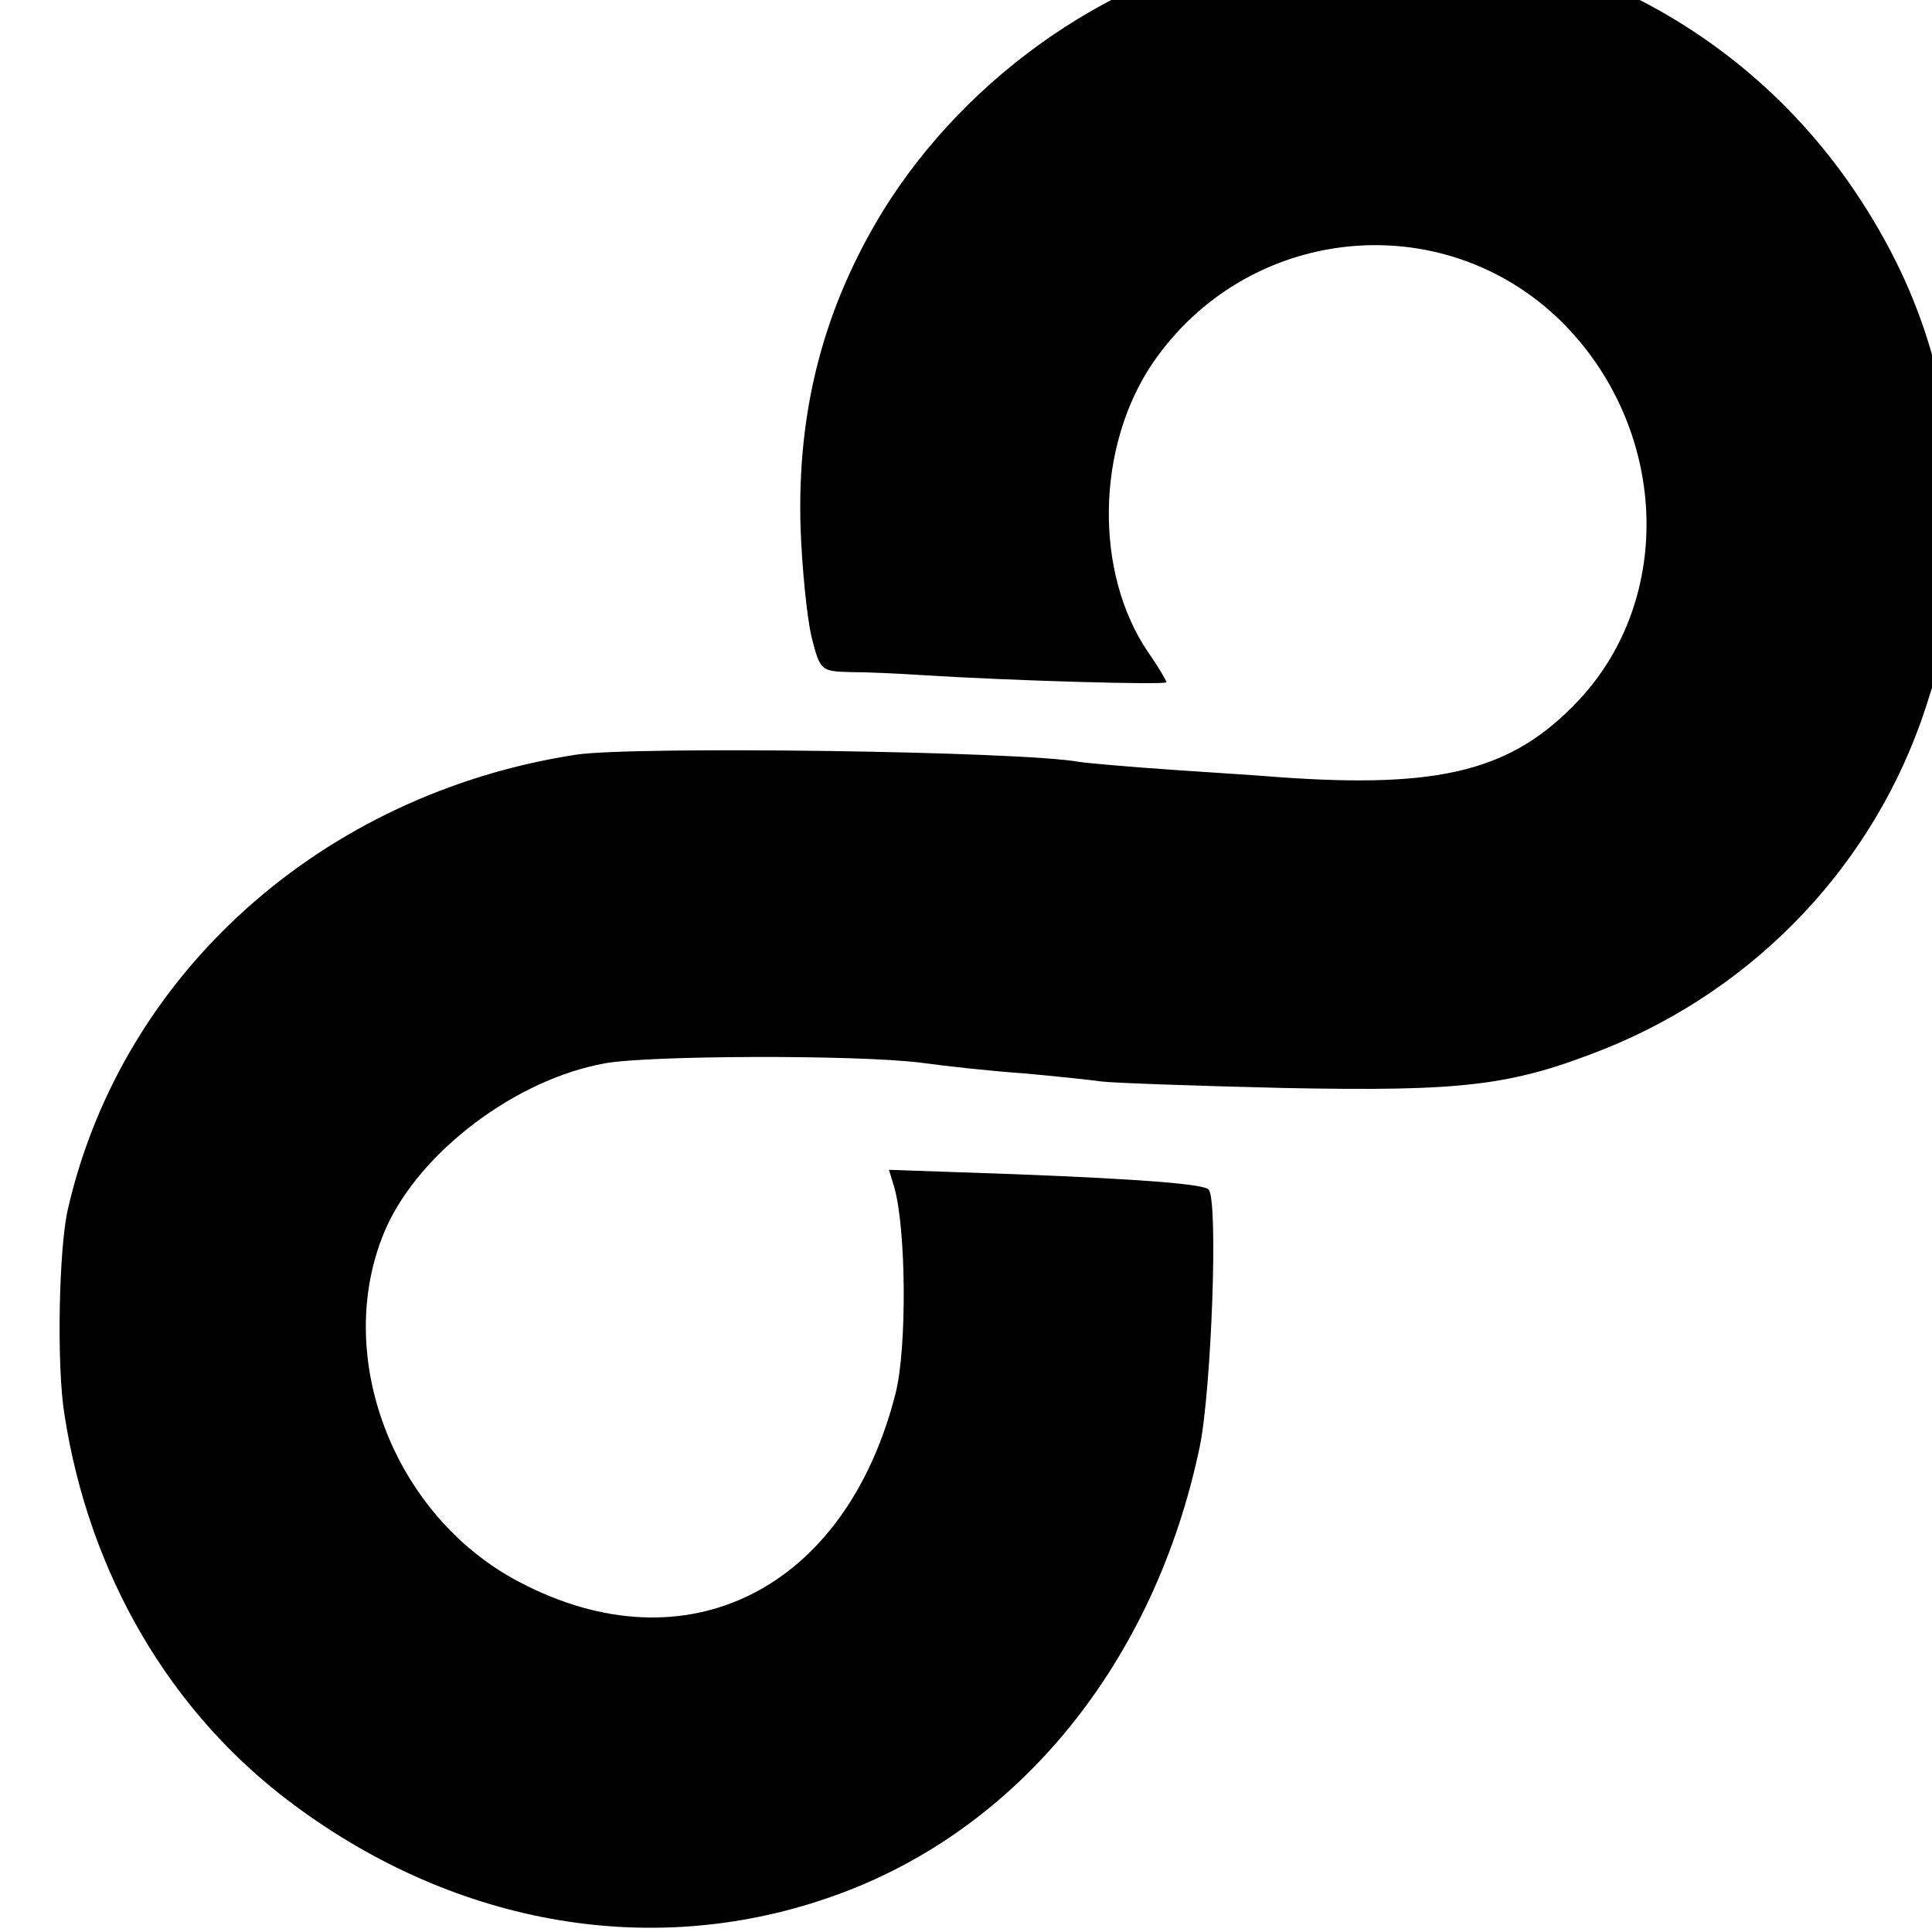 <?xml version="1.0" standalone="no"?>
<!DOCTYPE svg PUBLIC "-//W3C//DTD SVG 20010904//EN"
 "http://www.w3.org/TR/2001/REC-SVG-20010904/DTD/svg10.dtd">
<svg version="1.0" xmlns="http://www.w3.org/2000/svg"
 width="16pt" height="16pt" viewBox="0 0 16 16"
 preserveAspectRatio="xMidYMid meet">
<g transform="translate(0,16) scale(0.006,-0.006)"
fill="#000000" stroke="none">
<path d="M1757 2743 c-215 -36 -420 -177 -538 -367 -82 -134 -119 -275 -114
-438 2 -57 9 -124 15 -150 12 -47 13 -48 54 -49 22 0 66 -2 96 -4 126 -8 340
-14 340 -10 0 2 -11 21 -25 41 -75 110 -72 283 5 398 130 192 400 221 565 59
147 -146 158 -381 23 -524 -91 -96 -189 -121 -413 -105 -22 2 -87 6 -145 10
-58 4 -116 9 -130 11 -81 15 -617 22 -695 10 -350 -54 -626 -301 -701 -626
-13 -54 -16 -219 -5 -285 34 -220 146 -412 316 -538 227 -169 501 -215 749
-125 253 91 440 322 502 619 16 78 26 342 12 355 -7 7 -86 14 -268 21 l-173 6
7 -23 c17 -58 18 -224 2 -286 -69 -271 -289 -381 -519 -260 -176 92 -260 317
-184 489 47 105 179 205 302 227 60 11 345 12 435 1 36 -5 101 -12 145 -15 44
-4 91 -9 105 -11 14 -2 126 -6 250 -9 252 -5 316 3 445 54 211 85 373 257 443
471 31 96 34 114 38 240 4 180 -39 329 -136 473 -177 262 -488 394 -803 340z"/>
</g>
</svg>
